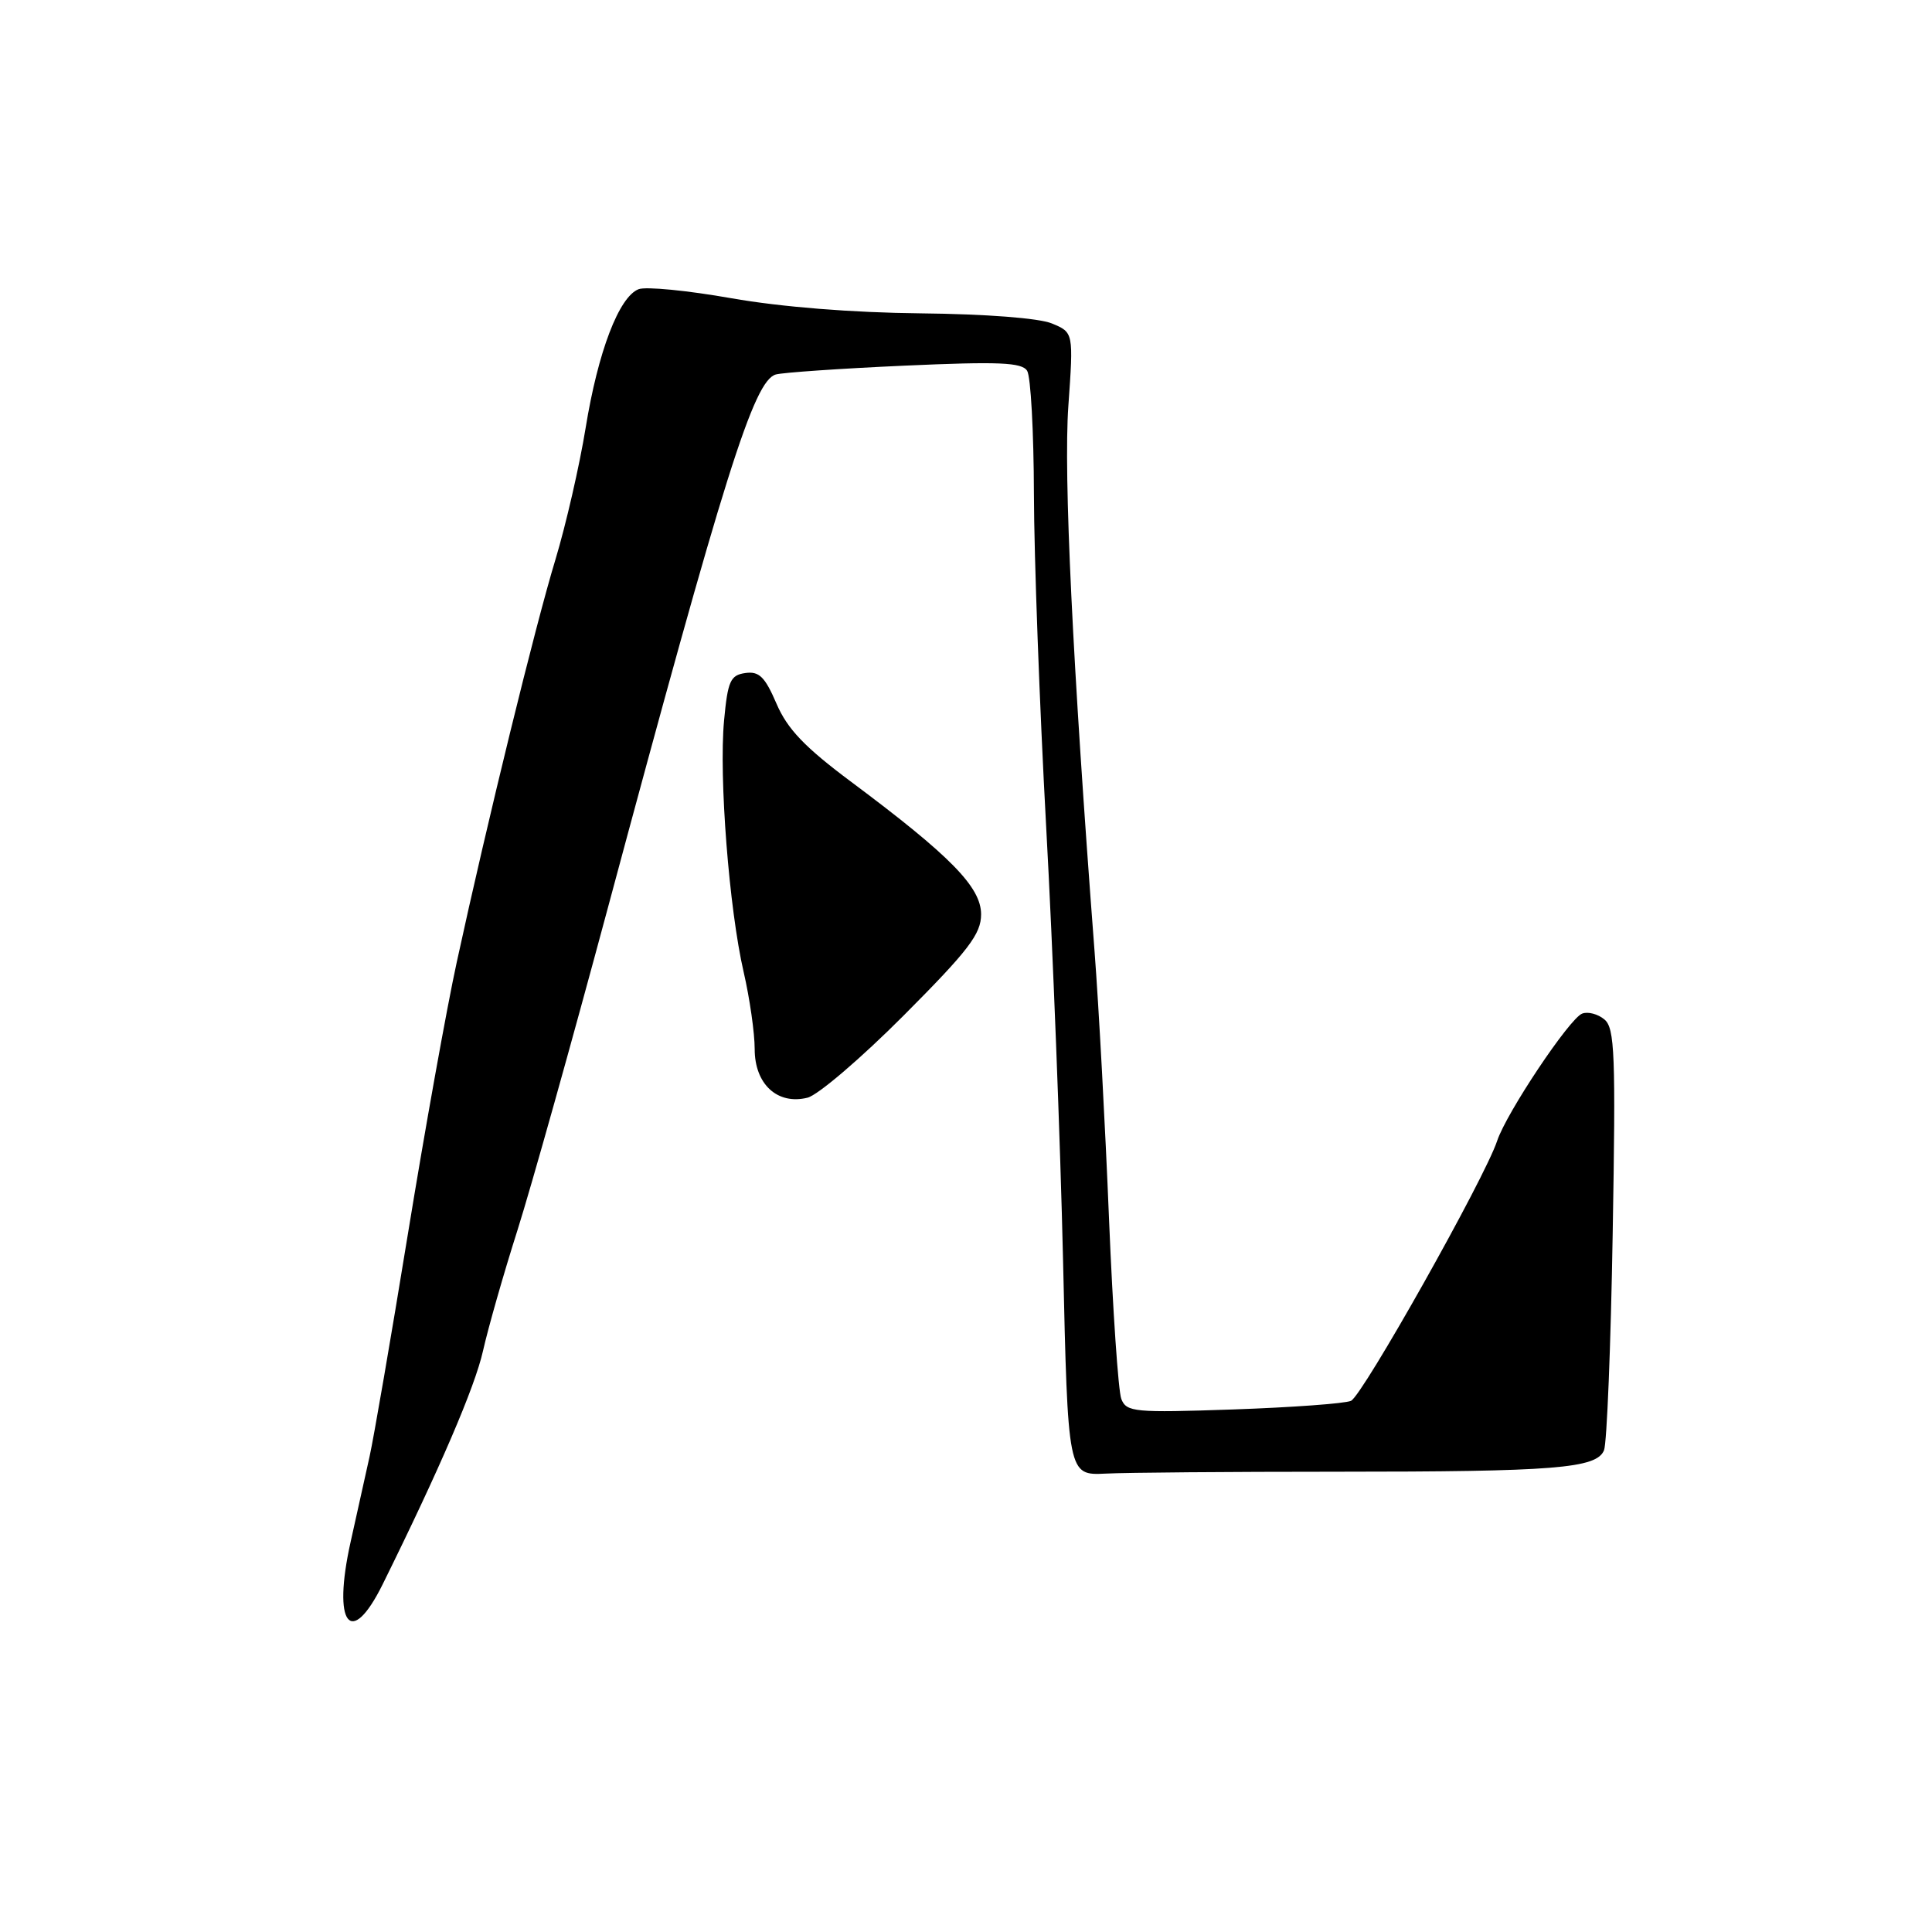 <?xml version="1.0" encoding="UTF-8" standalone="no"?>
<!DOCTYPE svg PUBLIC "-//W3C//DTD SVG 1.1//EN" "http://www.w3.org/Graphics/SVG/1.1/DTD/svg11.dtd" >
<svg xmlns="http://www.w3.org/2000/svg" xmlns:xlink="http://www.w3.org/1999/xlink" version="1.1" viewBox="0 0 256 256">
 <g >
 <path fill="currentColor"
d=" M 50.70 209.94 C 58.24 194.69 62.93 183.79 64.00 179.00 C 64.68 175.97 66.73 168.78 68.57 163.00 C 70.40 157.22 75.76 138.10 80.49 120.50 C 96.04 62.64 99.88 50.45 102.80 49.62 C 103.74 49.36 111.42 48.83 119.87 48.45 C 132.35 47.89 135.40 48.02 136.10 49.13 C 136.58 49.88 136.98 57.25 137.00 65.50 C 137.02 73.75 137.75 93.55 138.62 109.50 C 139.50 125.45 140.50 151.32 140.86 167.00 C 141.50 195.50 141.50 195.50 146.50 195.26 C 149.25 195.12 162.97 195.01 177.00 195.01 C 206.10 195.01 211.55 194.57 212.54 192.17 C 212.92 191.25 213.44 178.32 213.69 163.44 C 214.10 139.71 213.97 136.22 212.59 135.08 C 211.73 134.36 210.40 134.01 209.64 134.31 C 207.96 134.95 199.61 147.46 198.38 151.17 C 196.74 156.14 180.52 184.97 179.01 185.62 C 178.18 185.98 171.16 186.49 163.40 186.76 C 150.31 187.21 149.26 187.11 148.58 185.37 C 148.18 184.34 147.45 173.60 146.95 161.50 C 146.46 149.40 145.60 133.43 145.03 126.00 C 142.11 87.77 140.92 62.90 141.56 53.84 C 142.25 44.05 142.25 44.05 139.38 42.86 C 137.67 42.15 130.59 41.61 122.00 41.52 C 112.94 41.43 103.53 40.68 96.92 39.52 C 91.10 38.49 85.57 37.95 84.62 38.32 C 82.02 39.32 79.24 46.60 77.60 56.70 C 76.79 61.69 74.99 69.53 73.60 74.14 C 70.93 82.91 64.58 108.82 60.52 127.50 C 59.20 133.55 56.29 149.75 54.05 163.50 C 51.81 177.25 49.52 190.53 48.97 193.00 C 48.42 195.47 47.29 200.58 46.45 204.35 C 44.02 215.29 46.46 218.50 50.70 209.94 Z  M 119.75 134.55 C 128.35 125.92 130.00 123.76 130.00 121.15 C 130.00 117.55 125.95 113.42 112.83 103.63 C 106.63 99.01 104.33 96.60 102.89 93.24 C 101.36 89.68 100.59 88.92 98.76 89.18 C 96.78 89.46 96.43 90.23 95.94 95.50 C 95.25 102.99 96.61 120.45 98.54 128.81 C 99.34 132.28 100.00 136.87 100.00 139.01 C 100.00 143.66 103.01 146.44 107.00 145.45 C 108.38 145.11 114.11 140.21 119.75 134.55 Z "/>
</g>
</svg>